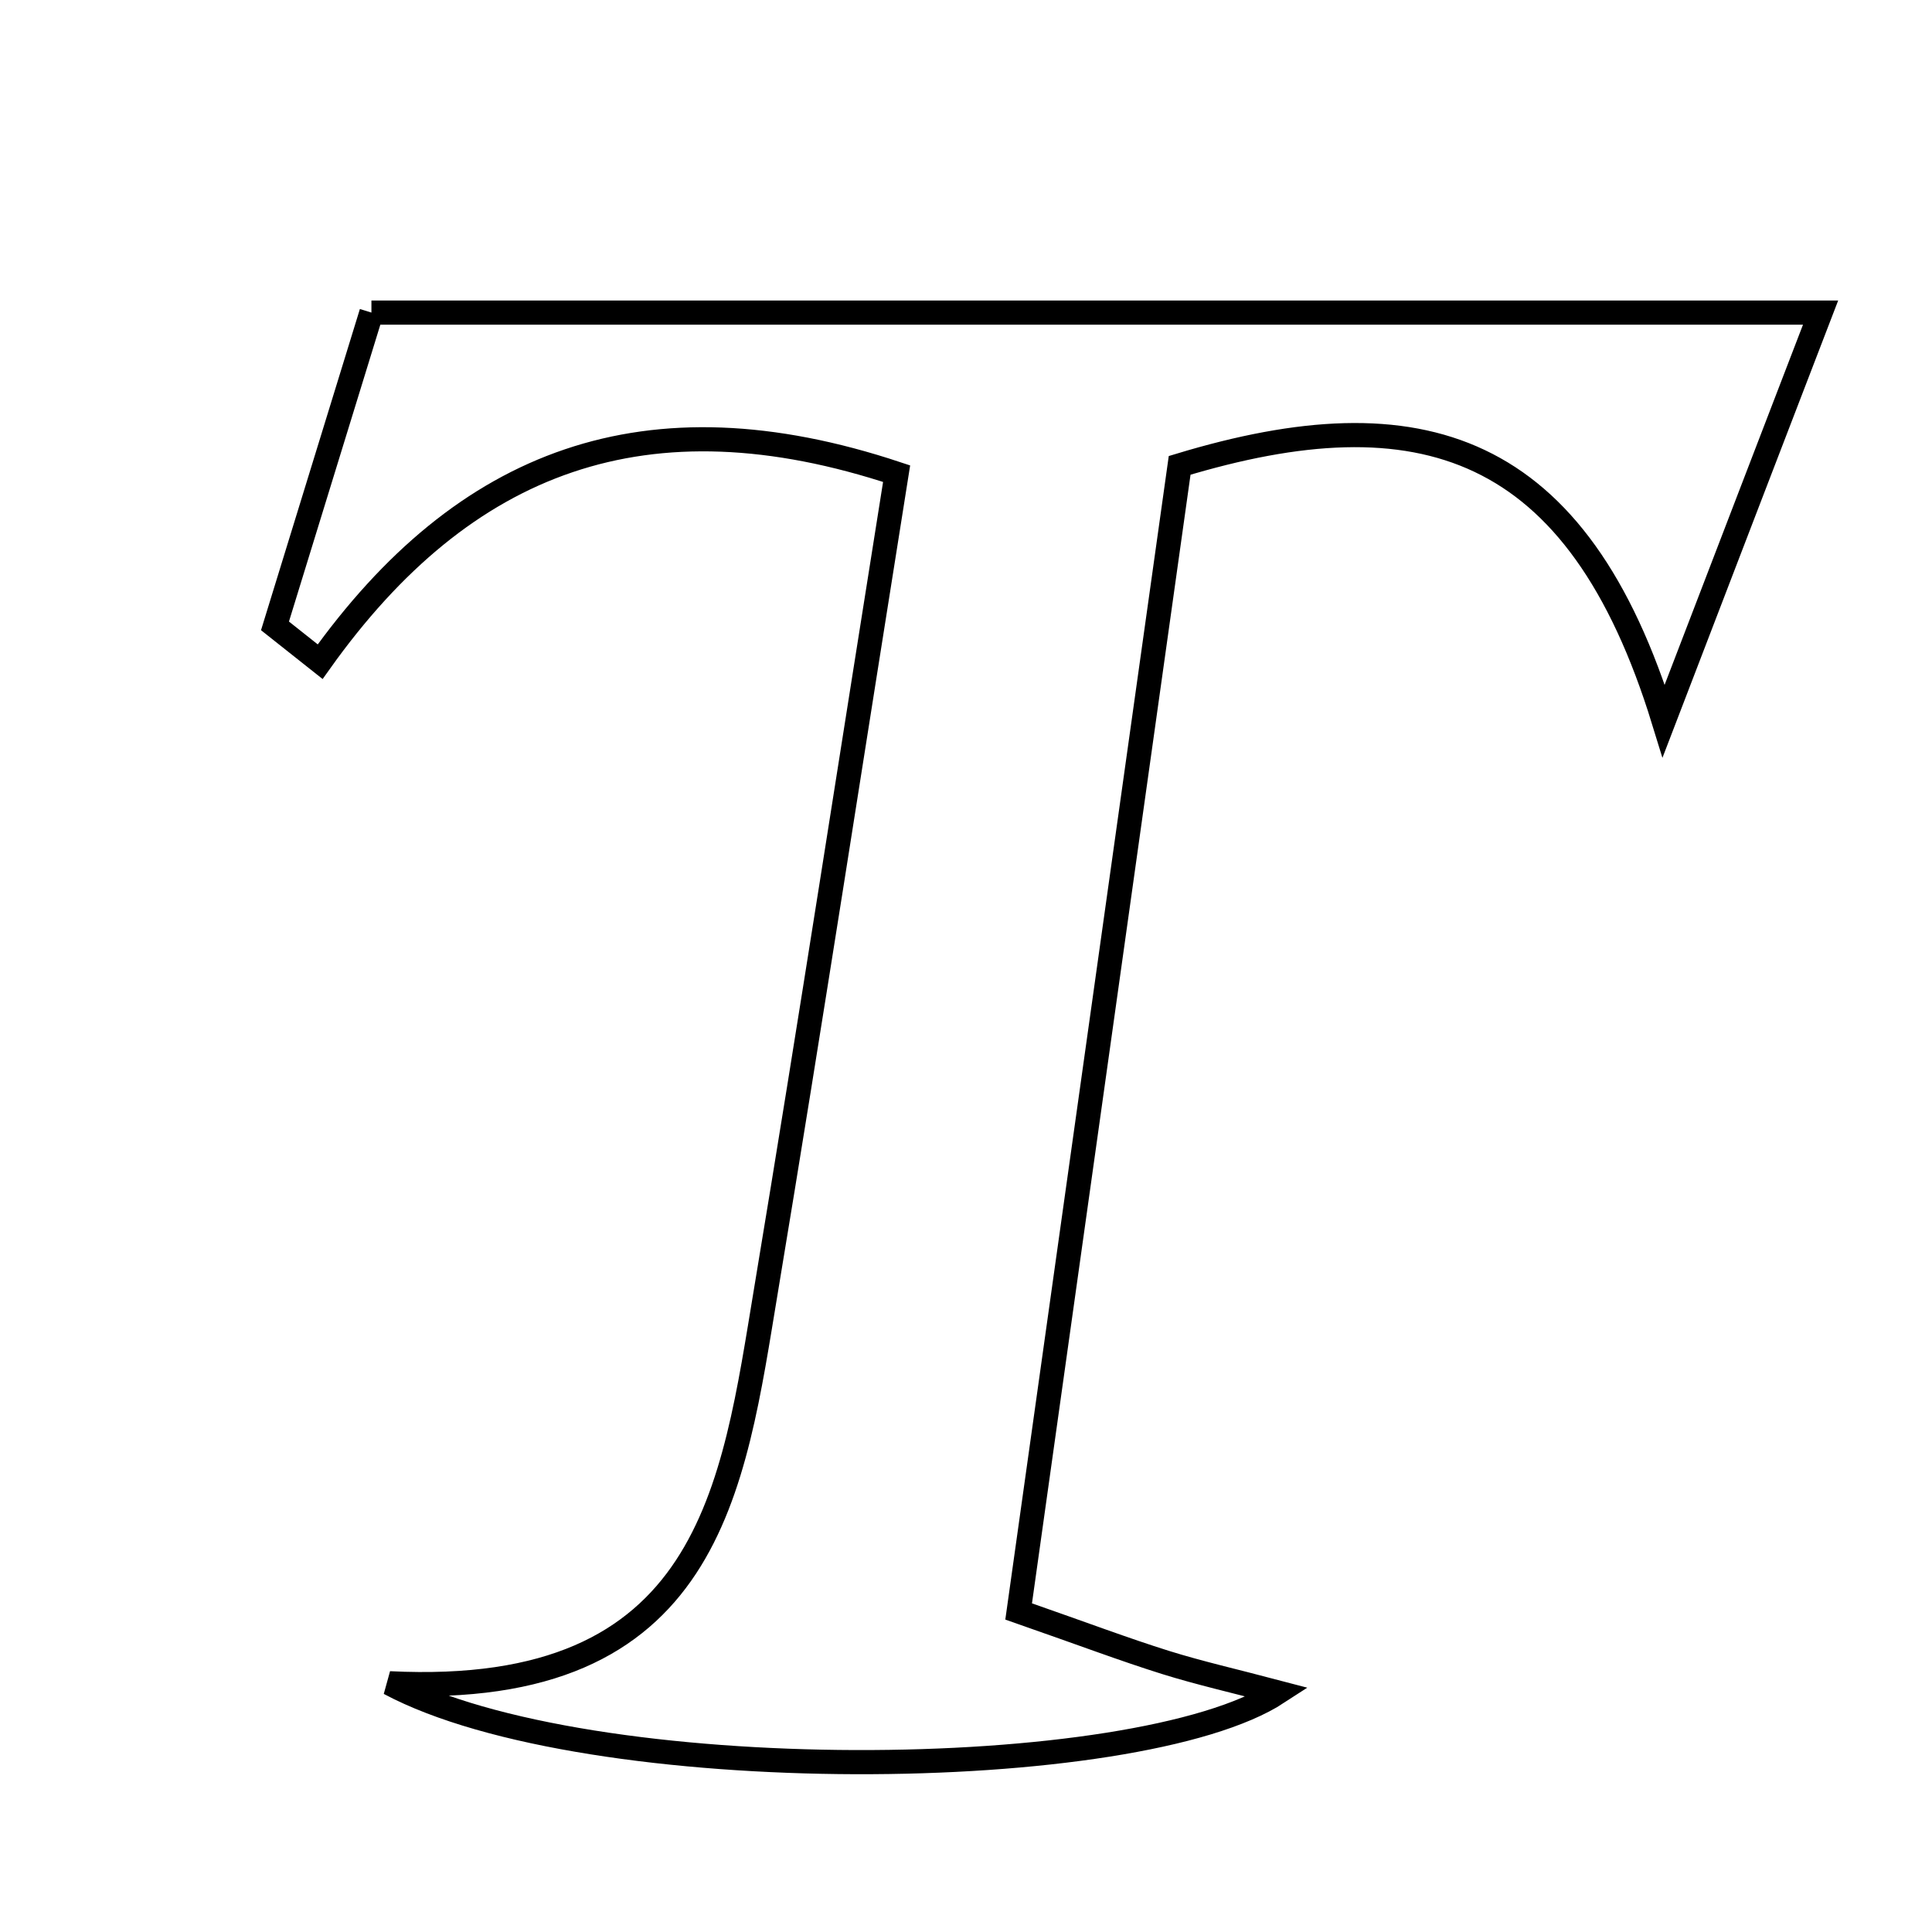 <svg xmlns="http://www.w3.org/2000/svg" viewBox="0.0 0.0 24.0 24.0" height="200px" width="200px"><path fill="none" stroke="black" stroke-width=".3" stroke-opacity="1.0"  filling="0" d="M4.614 3.883 C10.71 3.883 16.47 3.883 22.616 3.883 C22.017 5.439 21.485 6.825 20.667 8.955 C19.599 5.481 17.641 4.876 14.654 5.781 C14.008 10.381 13.336 15.163 12.654 20.018 C13.473 20.304 13.972 20.493 14.48 20.652 C14.899 20.783 15.329 20.88 15.875 21.024 C14.123 22.168 7.306 22.227 4.838 20.91 C8.832 21.109 9.105 18.492 9.517 16.019 C10.074 12.669 10.591 9.312 11.138 5.884 C8.032 4.853 5.766 5.71 3.977 8.22 C3.789 8.072 3.602 7.923 3.416 7.775 C3.833 6.42 4.249 5.066 4.614 3.883"></path></svg>